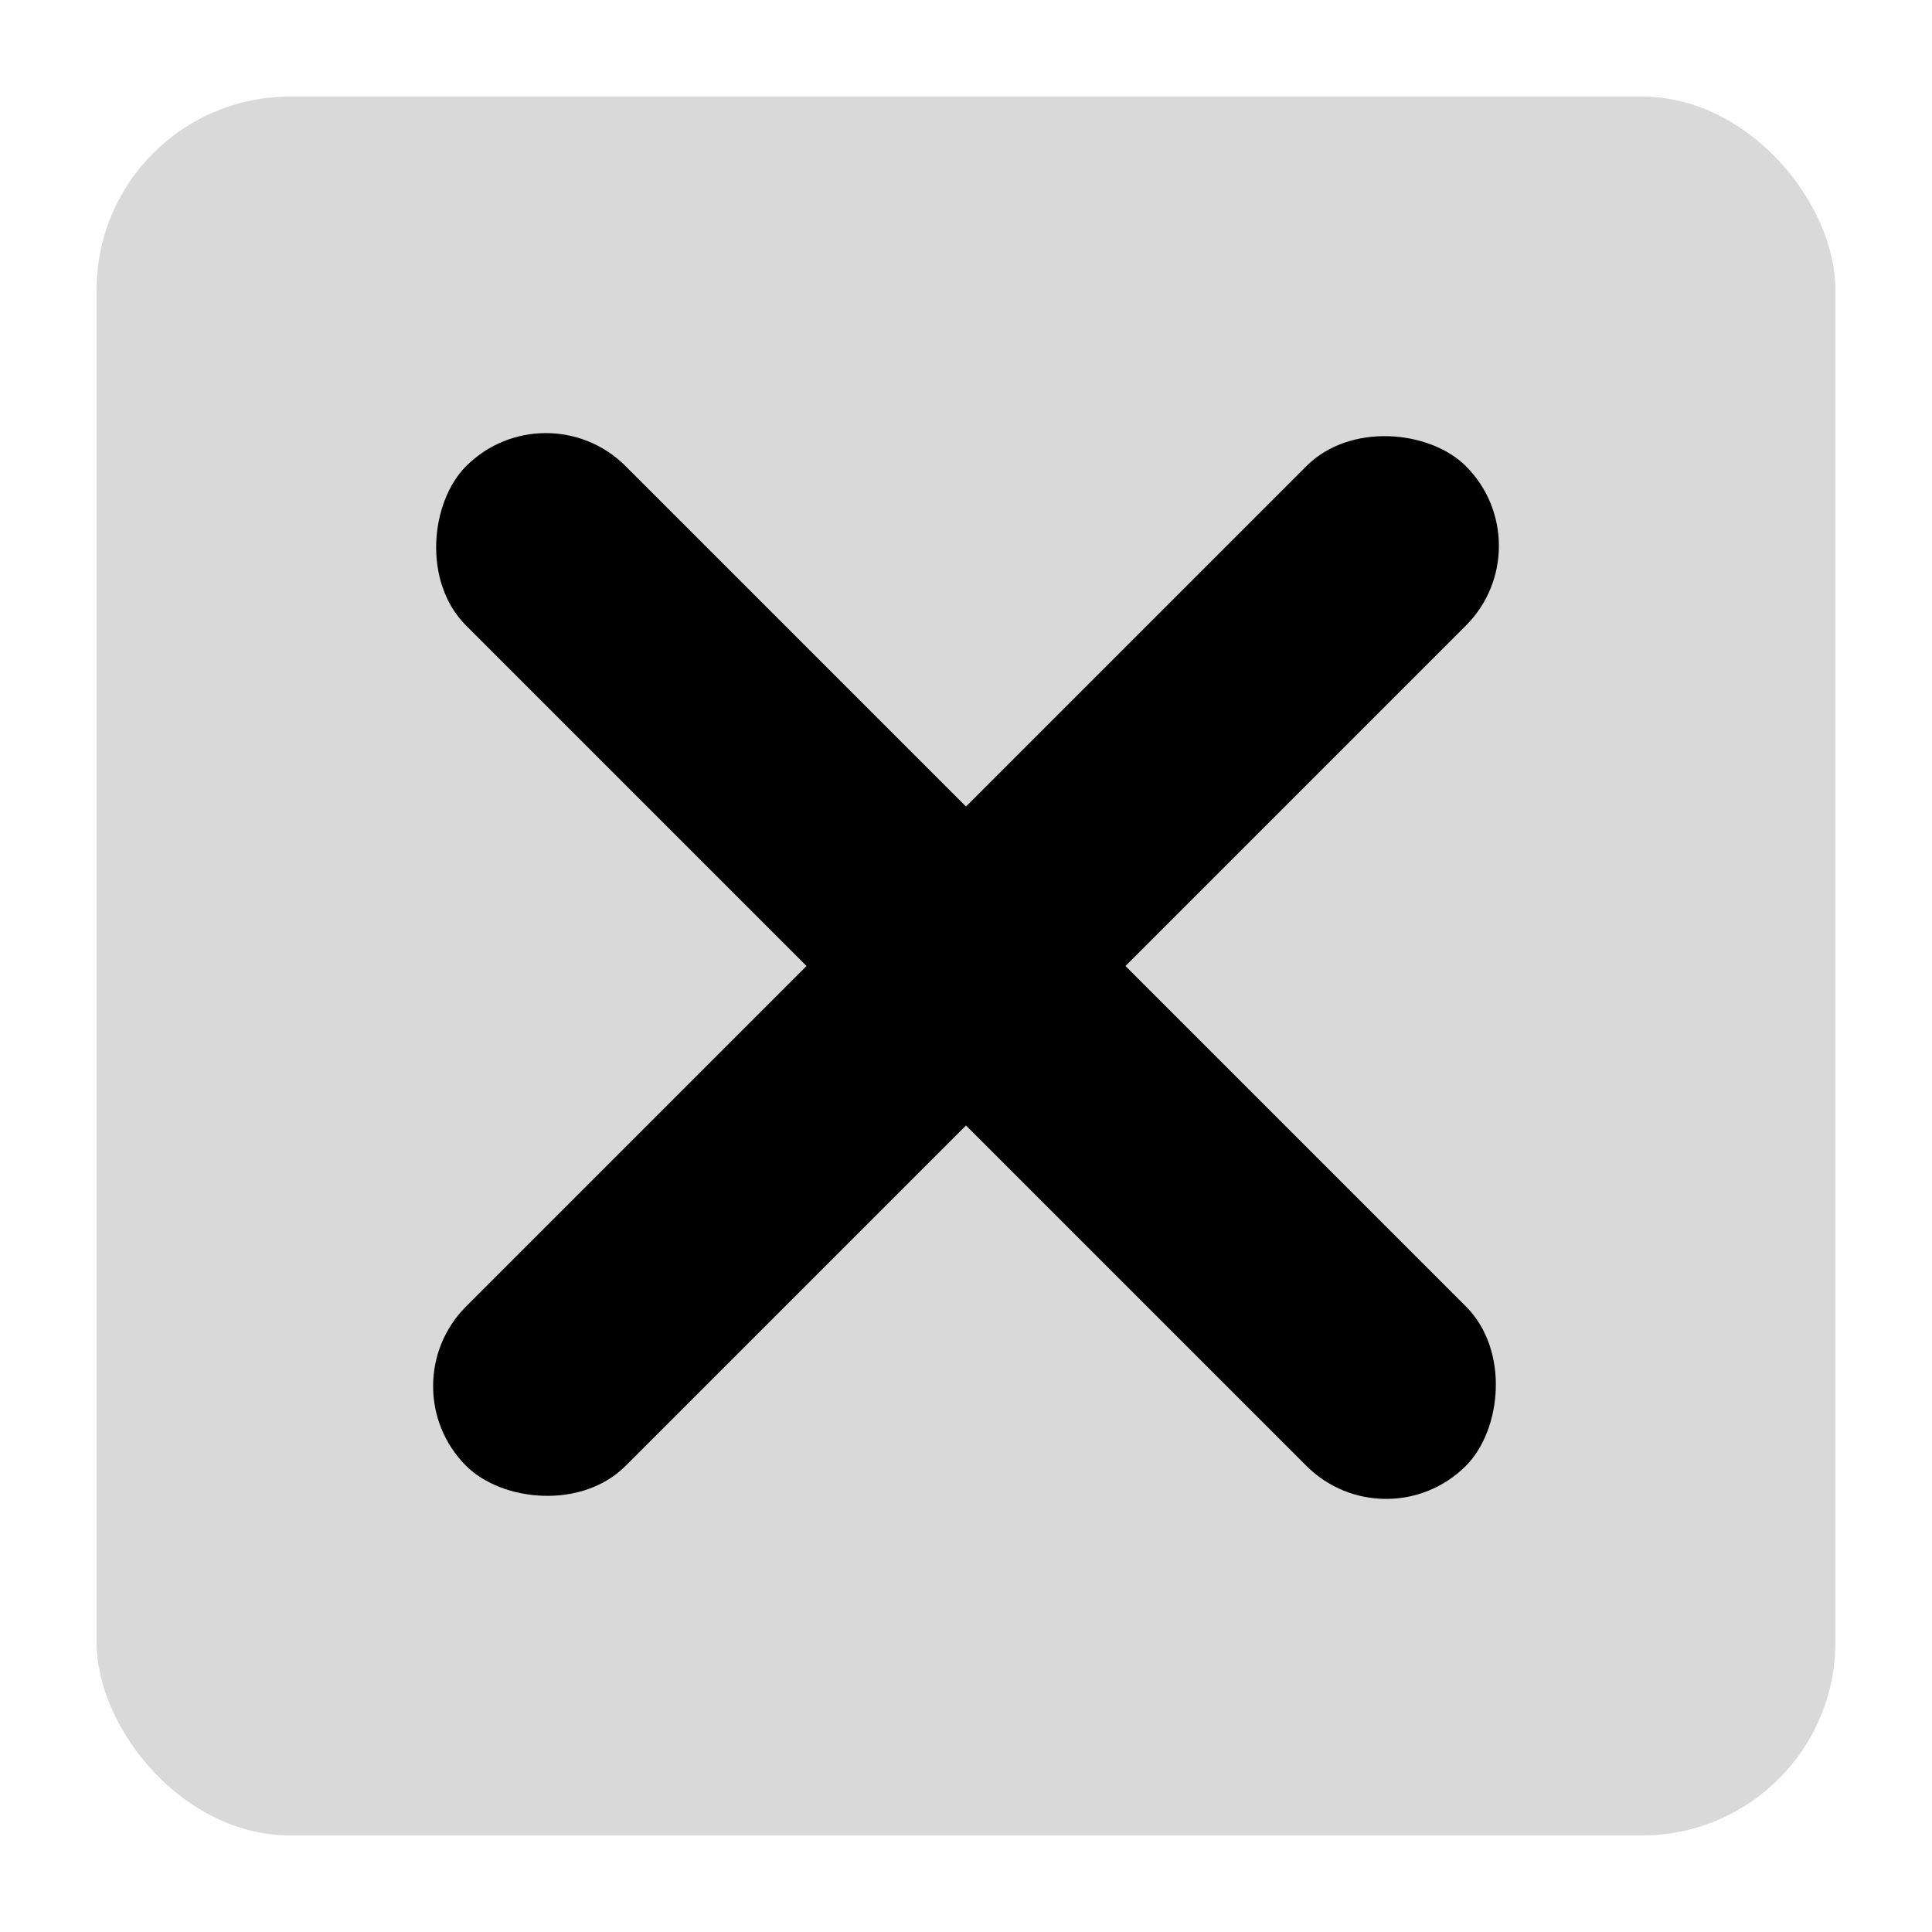 <svg width="100" height="100" viewBox="0 0 100 100" fill="none" xmlns="http://www.w3.org/2000/svg">
<rect x="5" y="5" width="90" height="90" rx="10" fill="#D9D9D9"/>
<rect x="28.254" y="20" width="73.18" height="11.673" rx="5.836" transform="rotate(45 28.254 20)" fill="black"/>
<rect x="20" y="71.746" width="73.18" height="11.673" rx="5.836" transform="rotate(-45 20 71.746)" fill="black"/>
</svg>

